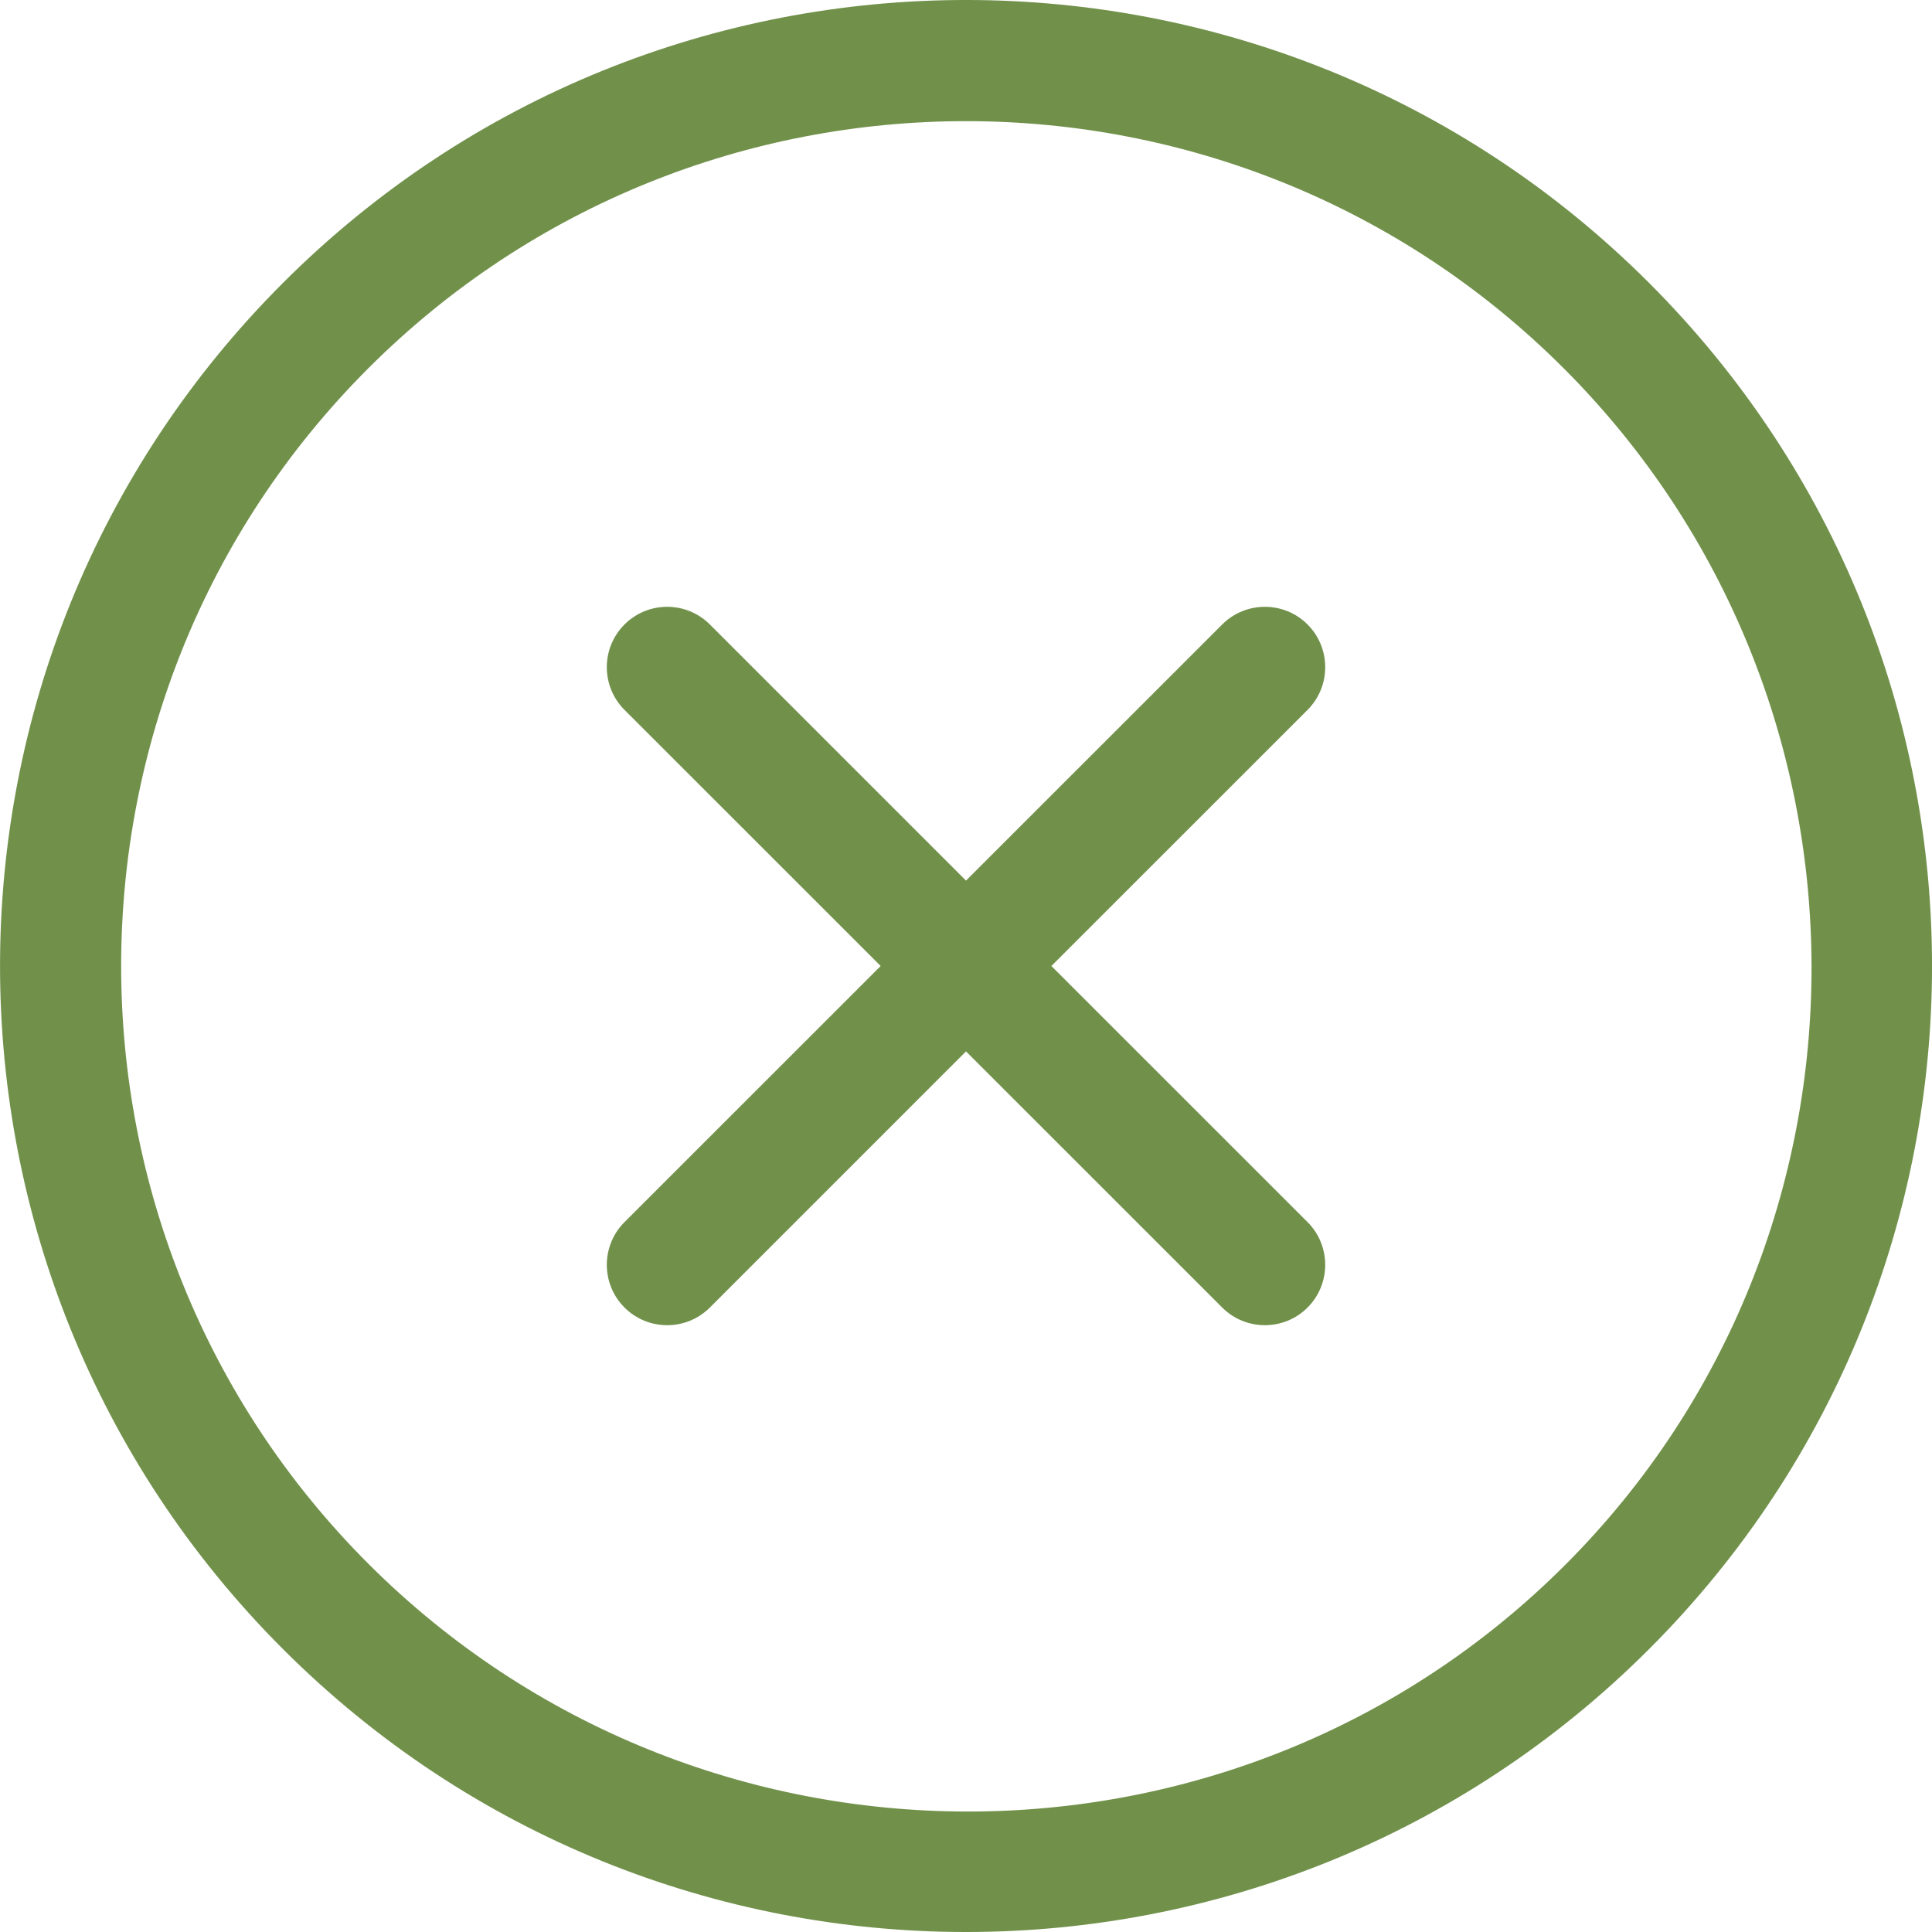<svg width="30" height="30" viewBox="0 0 30 30" fill="none" xmlns="http://www.w3.org/2000/svg">
<path d="M4.394 4.393C-1.464 10.251 -1.464 19.749 4.394 25.607C10.252 31.465 19.749 31.464 25.607 25.607C31.465 19.748 31.465 10.252 25.607 4.393C19.749 -1.464 10.252 -1.465 4.394 4.393ZM24.302 24.302C19.185 29.419 10.837 29.398 5.719 24.281C0.602 19.163 0.602 10.836 5.719 5.719C10.837 0.602 19.164 0.602 24.281 5.719C29.398 10.836 29.419 19.184 24.302 24.302ZM18.978 9.697L15 13.674L11.023 9.697C10.657 9.331 10.063 9.331 9.697 9.697C9.331 10.063 9.331 10.657 9.697 11.023L13.675 15L9.697 18.977C9.331 19.343 9.331 19.937 9.697 20.303C10.063 20.669 10.657 20.669 11.023 20.303L15 16.326L18.978 20.303C19.344 20.669 19.938 20.669 20.304 20.303C20.669 19.937 20.669 19.343 20.304 18.977L16.326 15L20.304 11.023C20.669 10.657 20.669 10.063 20.304 9.697C19.938 9.331 19.344 9.331 18.978 9.697Z" fill="#71914B"/>
</svg>
